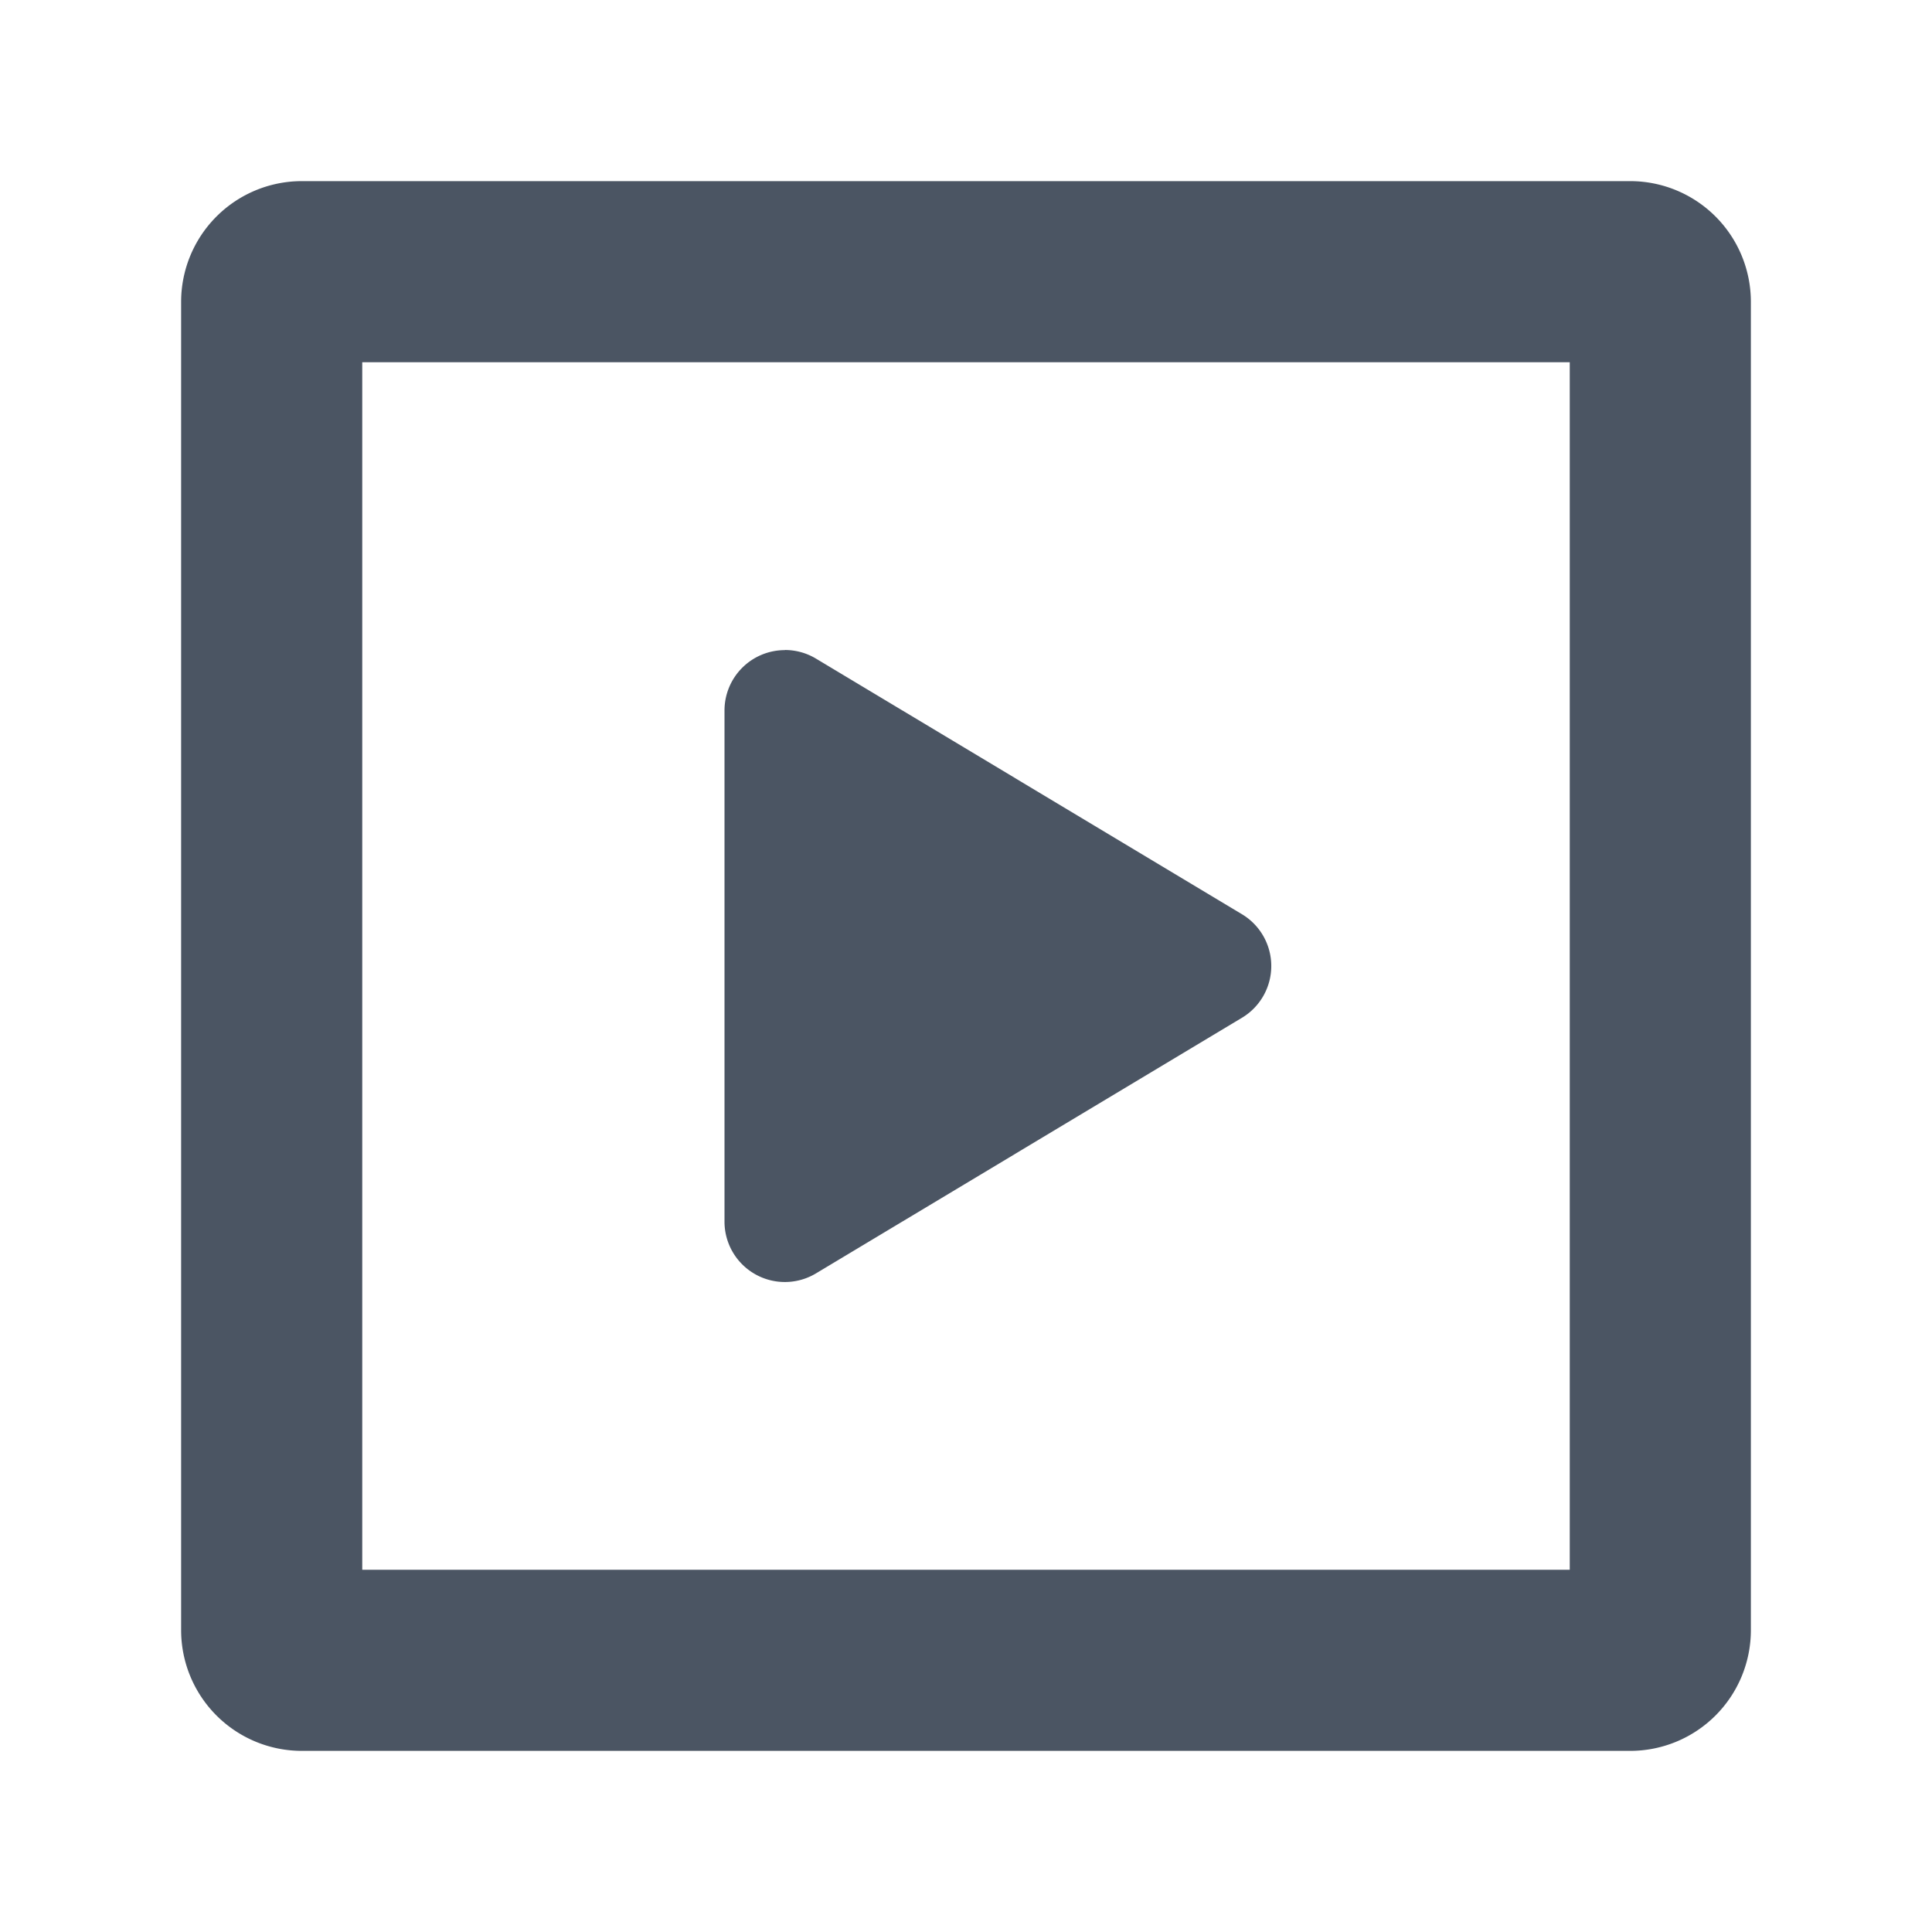 <svg xmlns="http://www.w3.org/2000/svg" width="16" height="16" viewBox="0 0 16 16"><title>16px / 编辑器 / embed</title><g fill="none" fill-rule="evenodd"><path d="M0 0h16v16H0z"/><path fill="#4B5563" d="M13.5 1.5a1 1 0 0 1 1 1v11a1 1 0 0 1-1 1h-11a1 1 0 0 1-1-1v-11a1 1 0 0 1 1-1h11zM13 3H3v10h10V3zM6.5 5.383a.5.5 0 0 1 .257.071l3.528 2.117a.5.5 0 0 1 0 .858l-3.528 2.117a.5.5 0 0 1-.757-.43V5.884a.5.5 0 0 1 .5-.5z"/></g></svg>